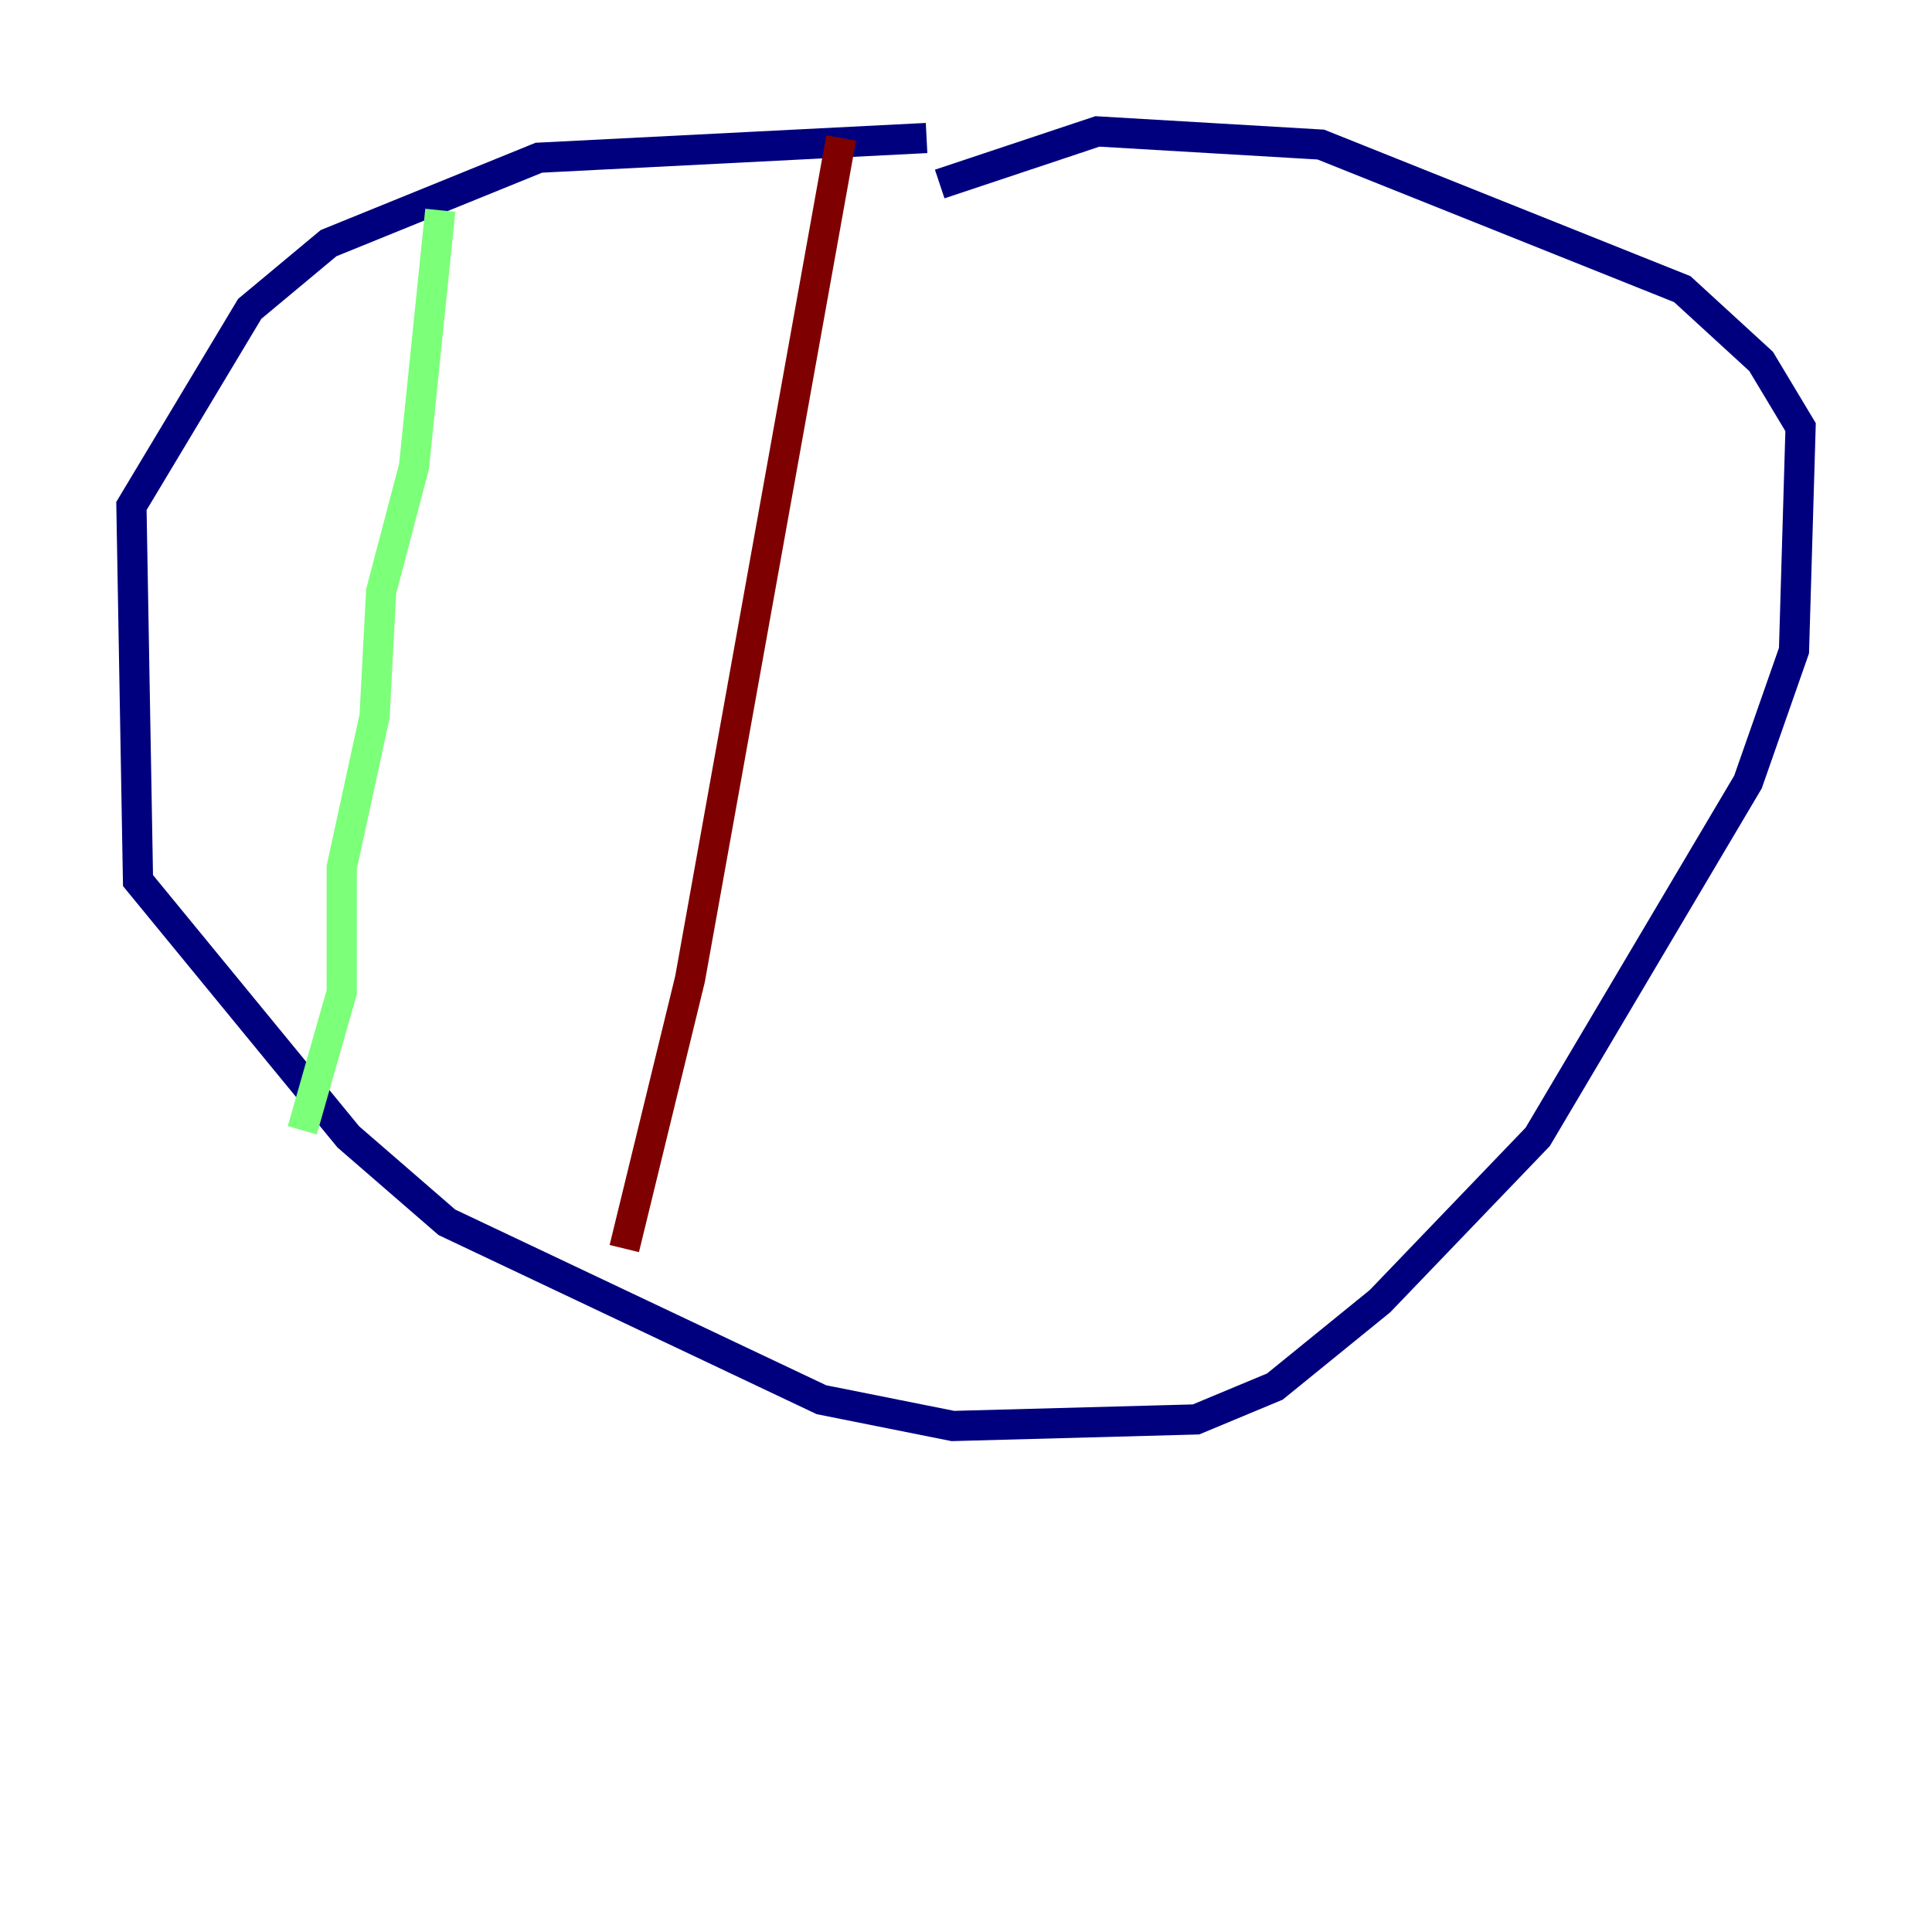<?xml version="1.0" encoding="utf-8" ?>
<svg baseProfile="tiny" height="128" version="1.2" viewBox="0,0,128,128" width="128" xmlns="http://www.w3.org/2000/svg" xmlns:ev="http://www.w3.org/2001/xml-events" xmlns:xlink="http://www.w3.org/1999/xlink"><defs /><polyline fill="none" points="61.388,9.143 35.701,10.449 21.769,16.109 16.544,20.463 8.707,33.524 9.143,58.34 23.075,75.32 29.605,80.98 54.422,92.735 63.129,94.476 79.238,94.041 84.463,91.864 91.429,86.204 101.878,75.32 115.809,51.809 118.857,43.102 119.293,28.299 116.68,23.946 111.456,19.157 87.51,9.578 72.707,8.707 62.258,12.191" stroke="#00007f" stroke-width="2" /><polyline fill="none" points="29.17,13.932 27.429,30.912 25.252,39.184 24.816,47.456 22.64,57.469 22.64,65.742 20.027,74.884" stroke="#7cff79" stroke-width="2" /><polyline fill="none" points="55.728,9.143 45.714,64.871 41.361,82.721" stroke="#7f0000" stroke-width="2" /></svg>